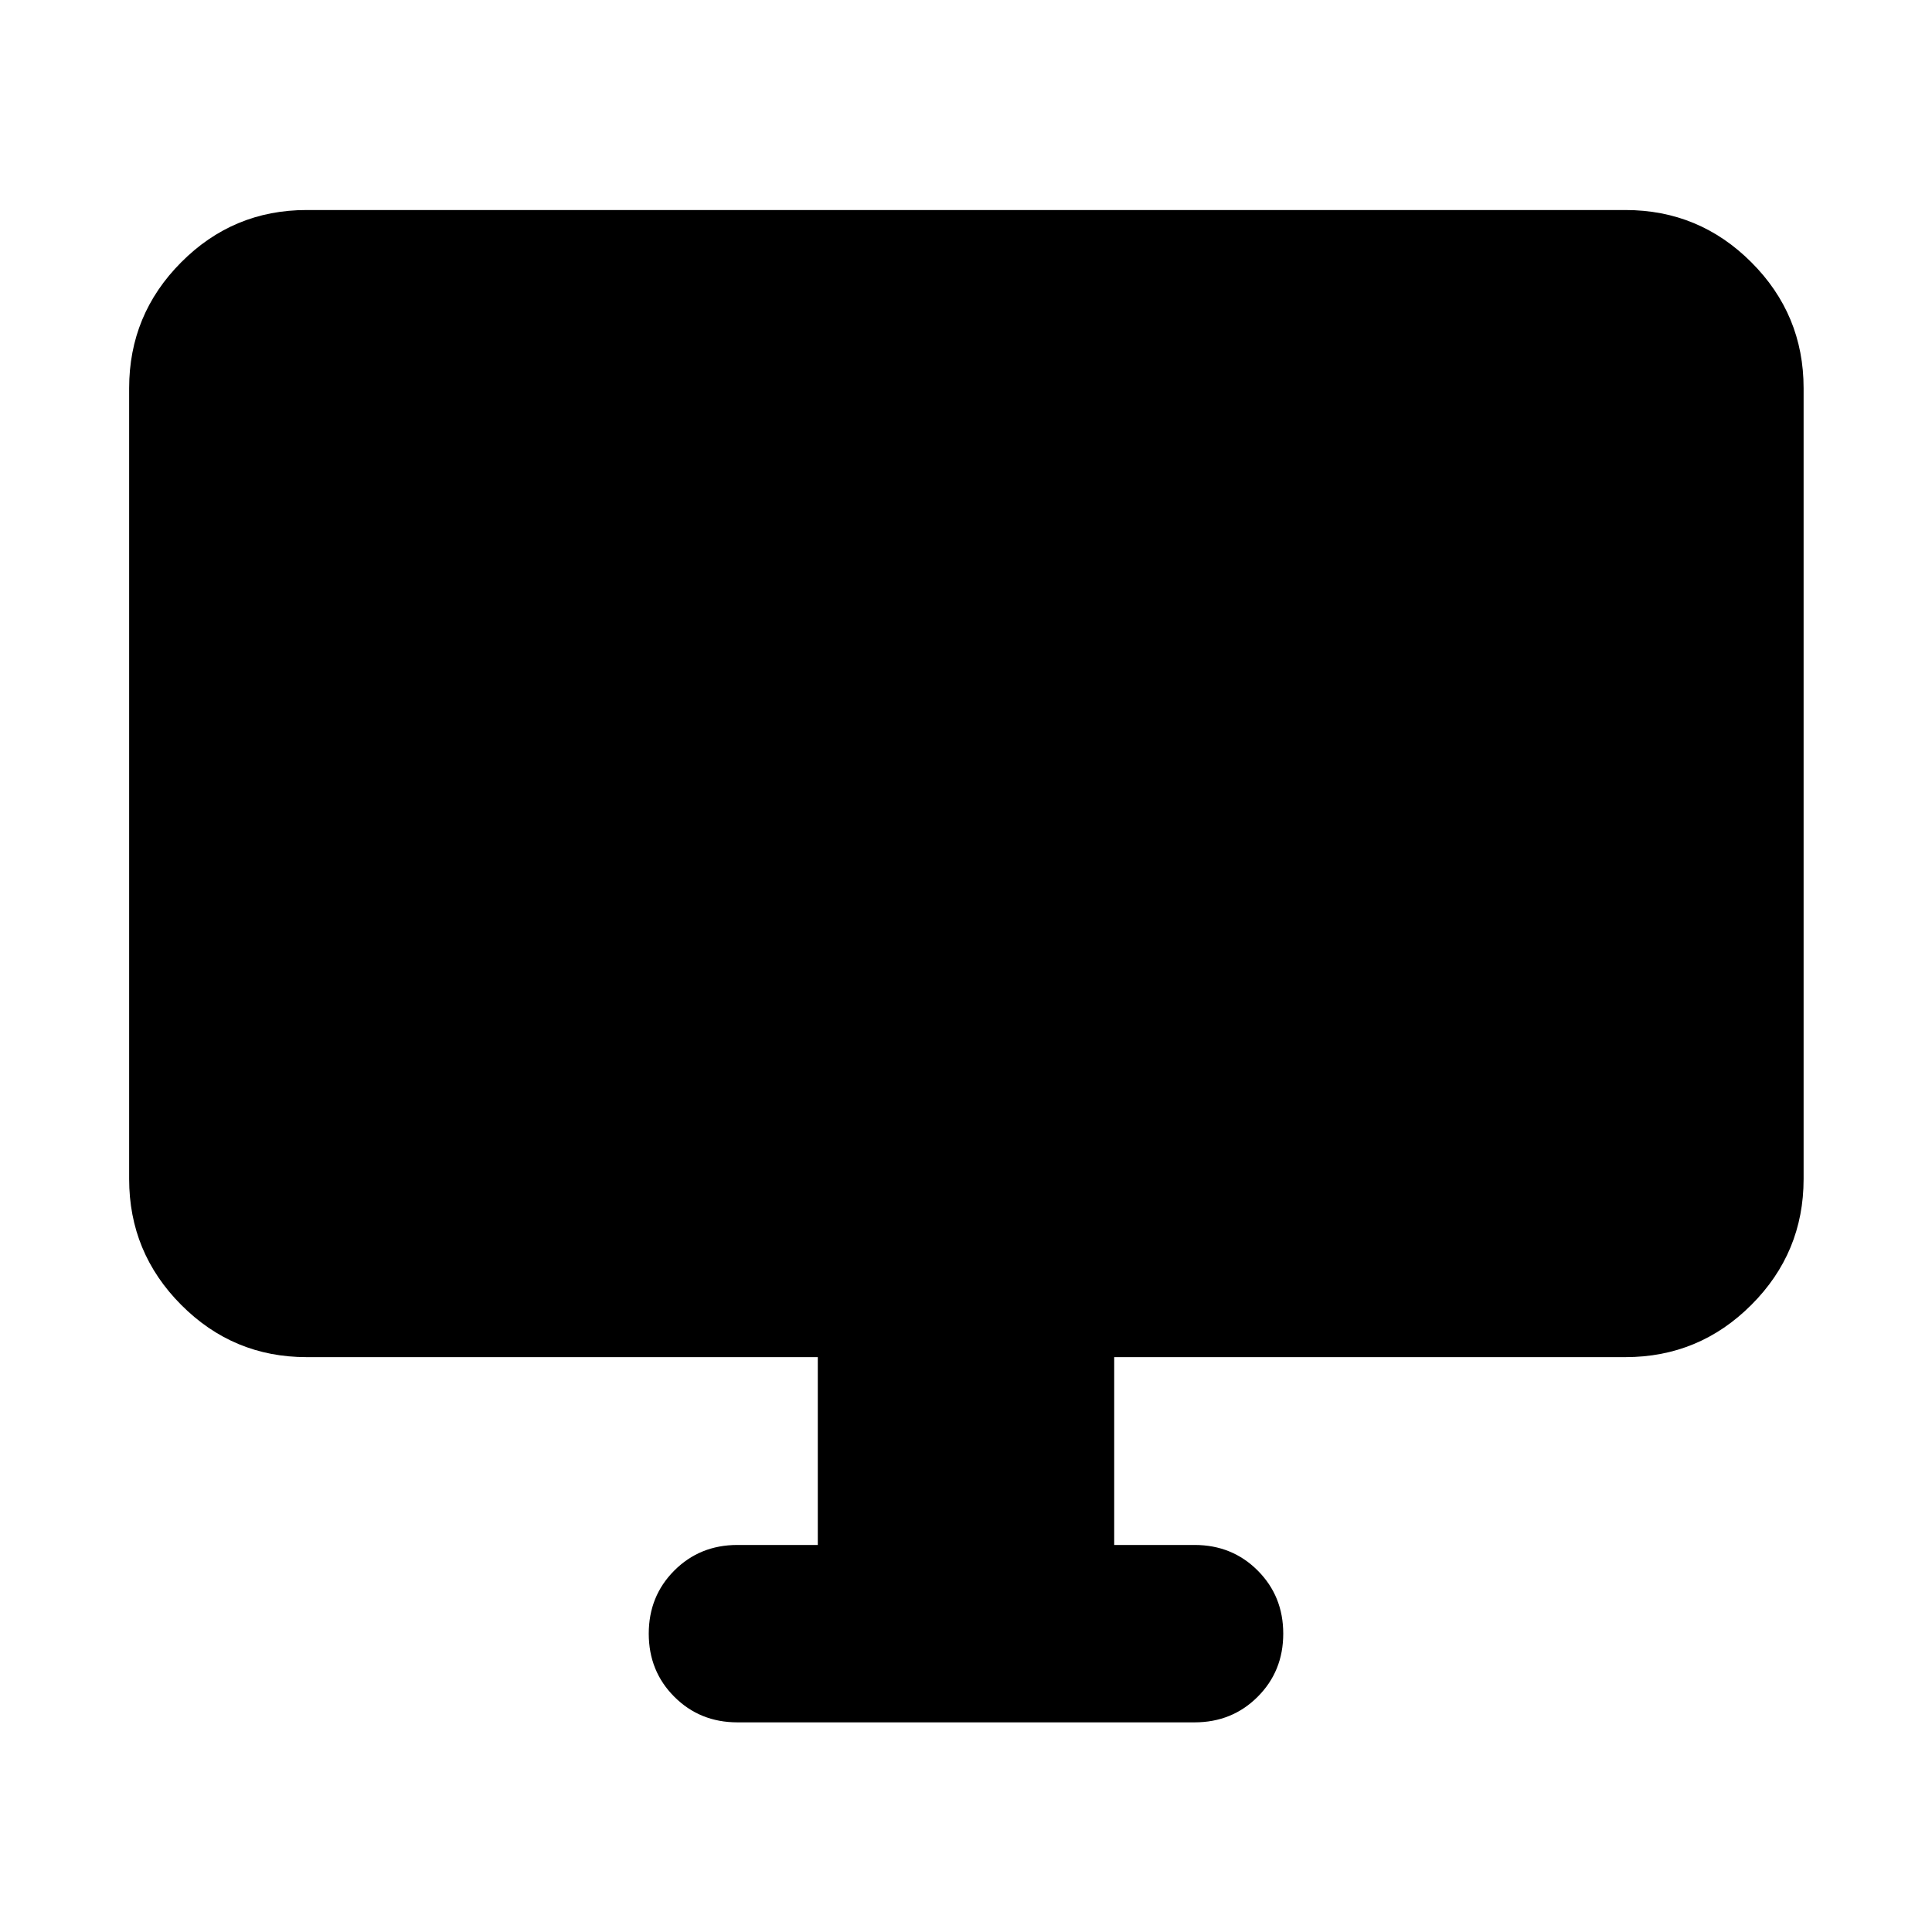 <svg xmlns="http://www.w3.org/2000/svg" height="40" viewBox="0 -960 960 960" width="40"><path d="M406.36-192.32v-93.33H152.32q-36.44 0-62.29-25.97-25.86-25.96-25.86-62.55v-392.95q0-36.59 25.86-62.55 25.85-25.97 62.29-25.97h655.36q36.6 0 62.56 25.97 25.96 25.96 25.96 62.55v392.95q0 36.59-25.96 62.55-25.96 25.97-62.56 25.97H553.64v93.33h39.92q18.67 0 31.37 12.7 12.71 12.71 12.71 31.37 0 18.67-12.71 31.37-12.7 12.71-31.37 12.71H366.44q-18.67 0-31.37-12.71-12.71-12.7-12.71-31.37 0-18.66 12.71-31.37 12.7-12.7 31.37-12.7h39.92Z"/></svg>